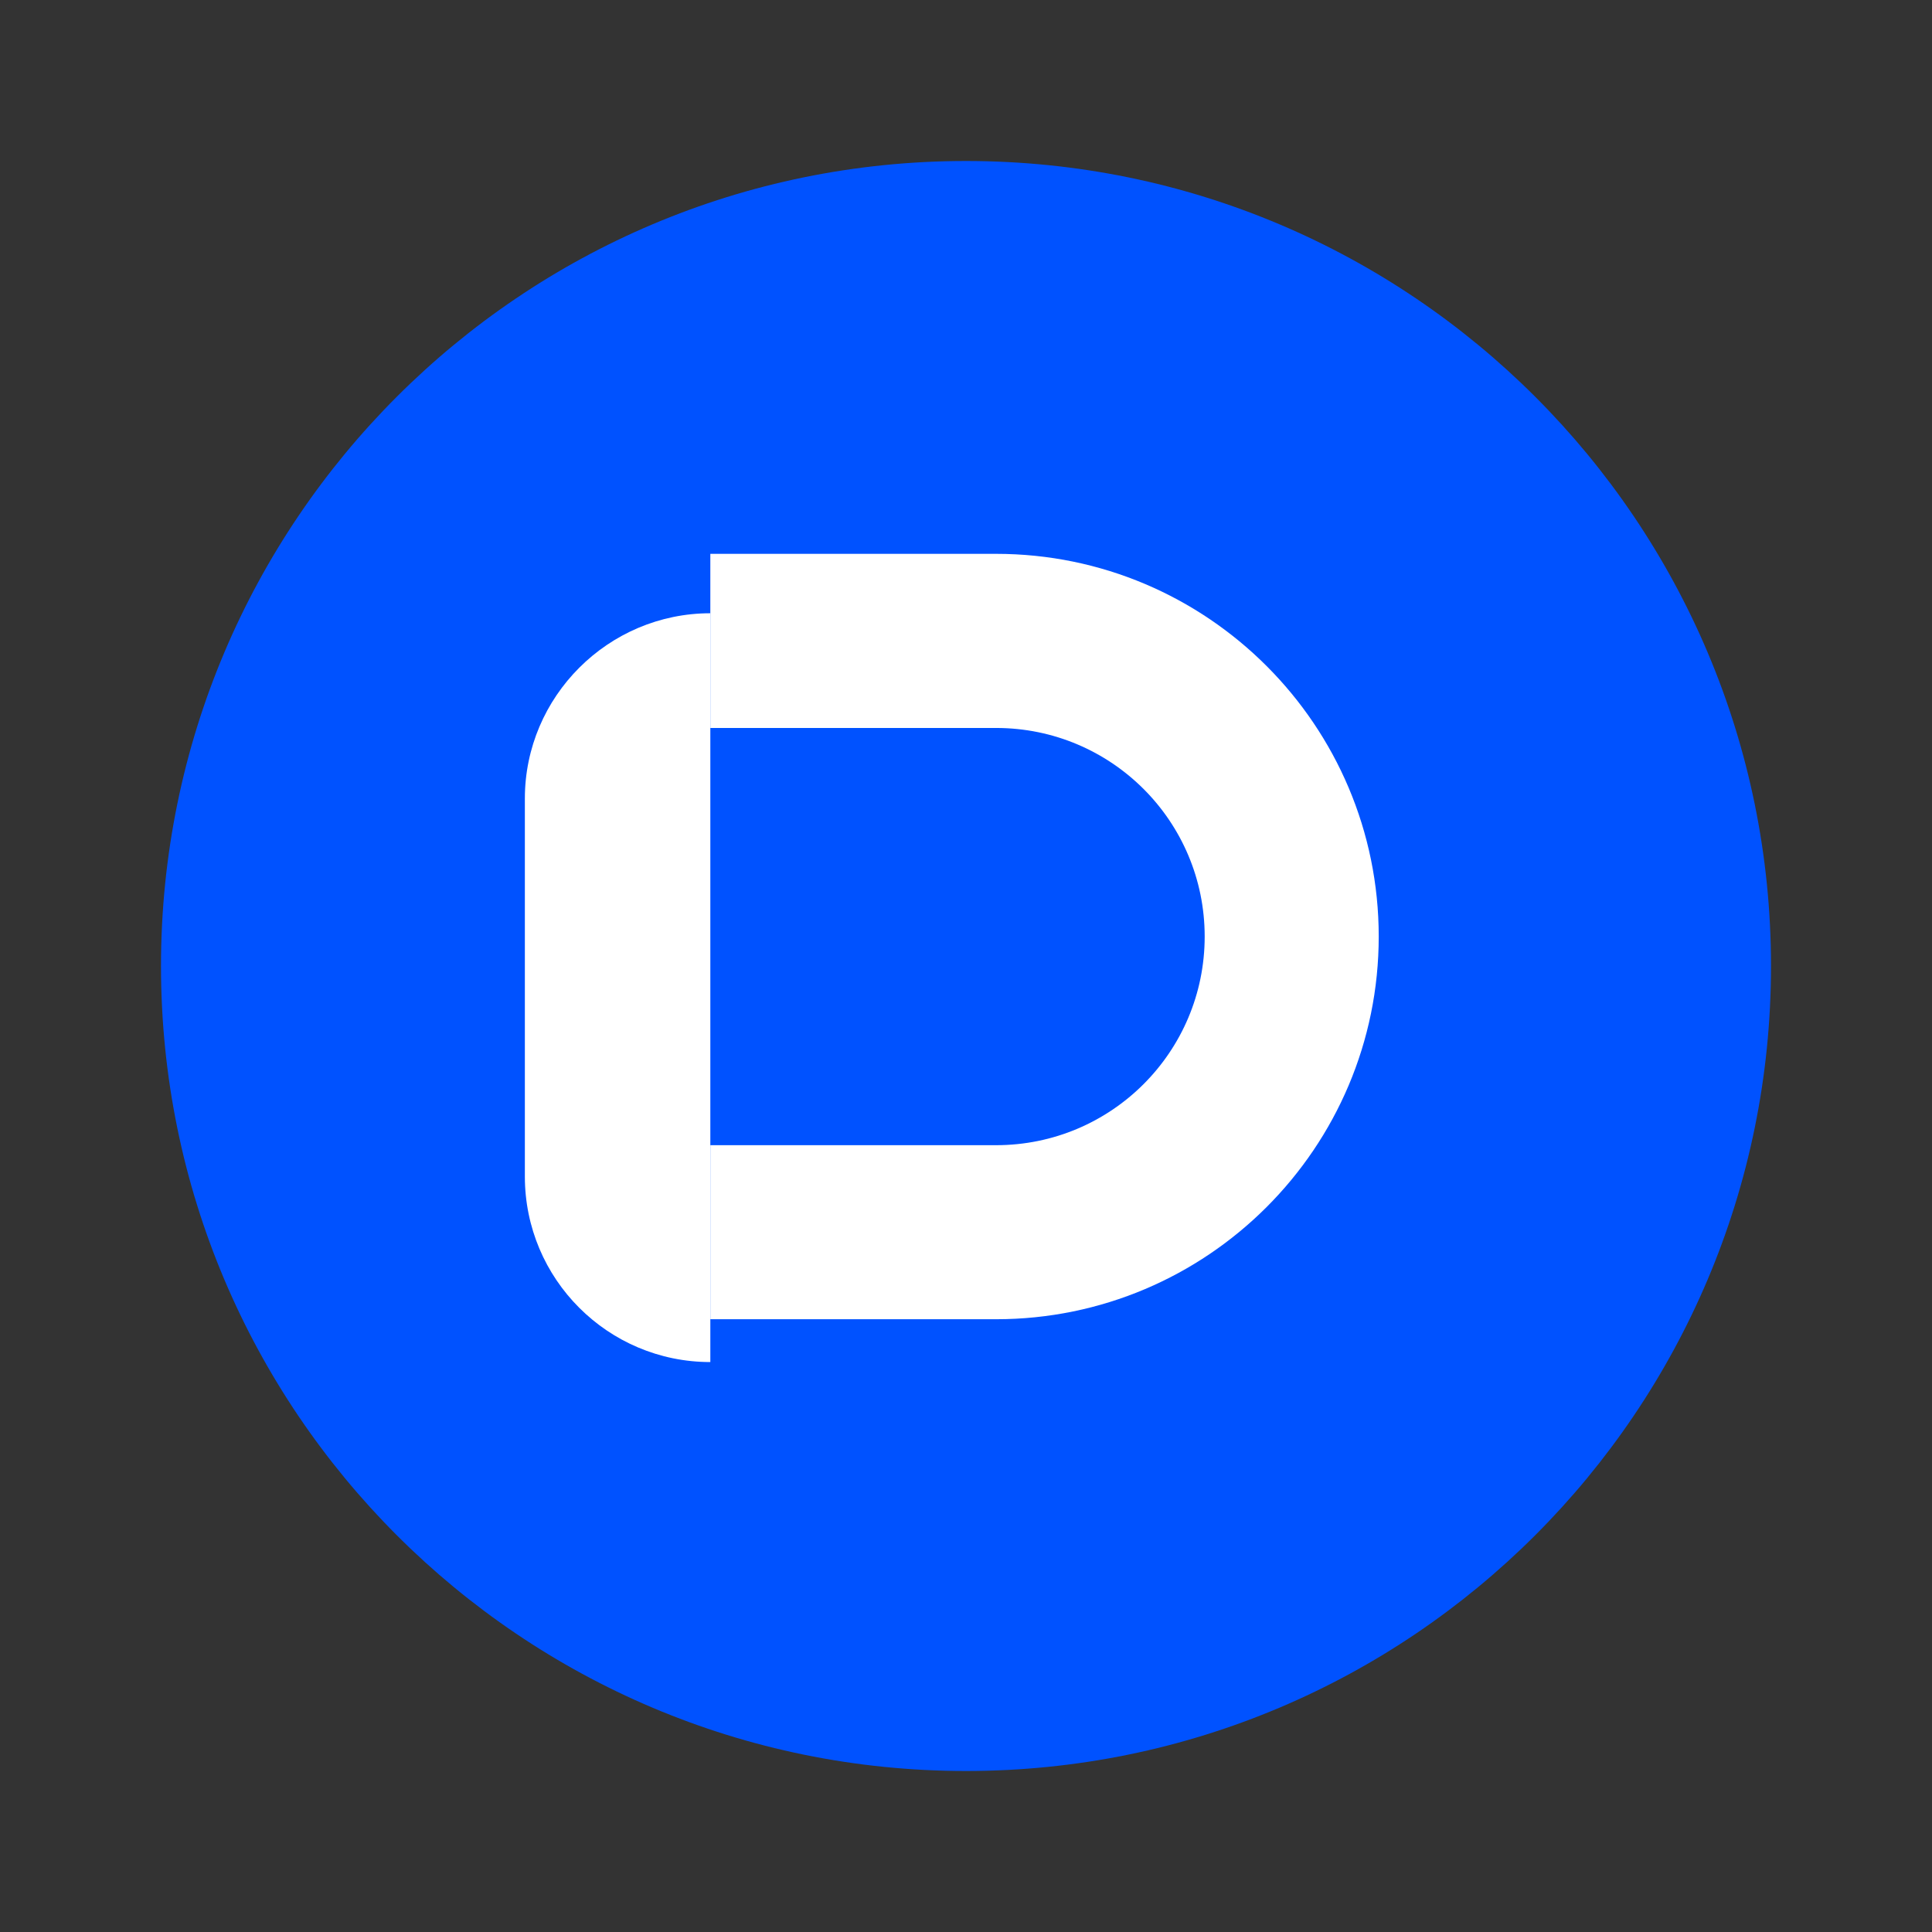 <svg width="24" height="24" viewBox="0 0 24 24" fill="none" xmlns="http://www.w3.org/2000/svg">
  <rect x="0" y="0" width="24" height="24" fill="#333333" stroke="none"/>
  <path d="M12 22C17.523 22 22 17.523 22 12C22 6.477 17.523 2 12 2C6.477 2 2 6.477 2 12C2 17.523 6.477 22 12 22Z" fill="#0052FF"/>
  <path d="M12.373 9.043C13.806 9.043 14.965 10.202 14.965 11.634C14.965 13.066 13.806 14.226 12.373 14.226H8.824V16.388H12.373C14.997 16.388 17.127 14.258 17.127 11.634C17.127 9.011 14.997 6.88 12.373 6.88H8.824V9.043H12.373Z" fill="white"/>
  <path d="M8.824 7.618V9.043V14.226V16.388V16.92C7.551 16.92 6.52 15.888 6.52 14.615V9.92C6.52 8.652 7.557 7.618 8.824 7.618Z" fill="white"/>
</svg> 
